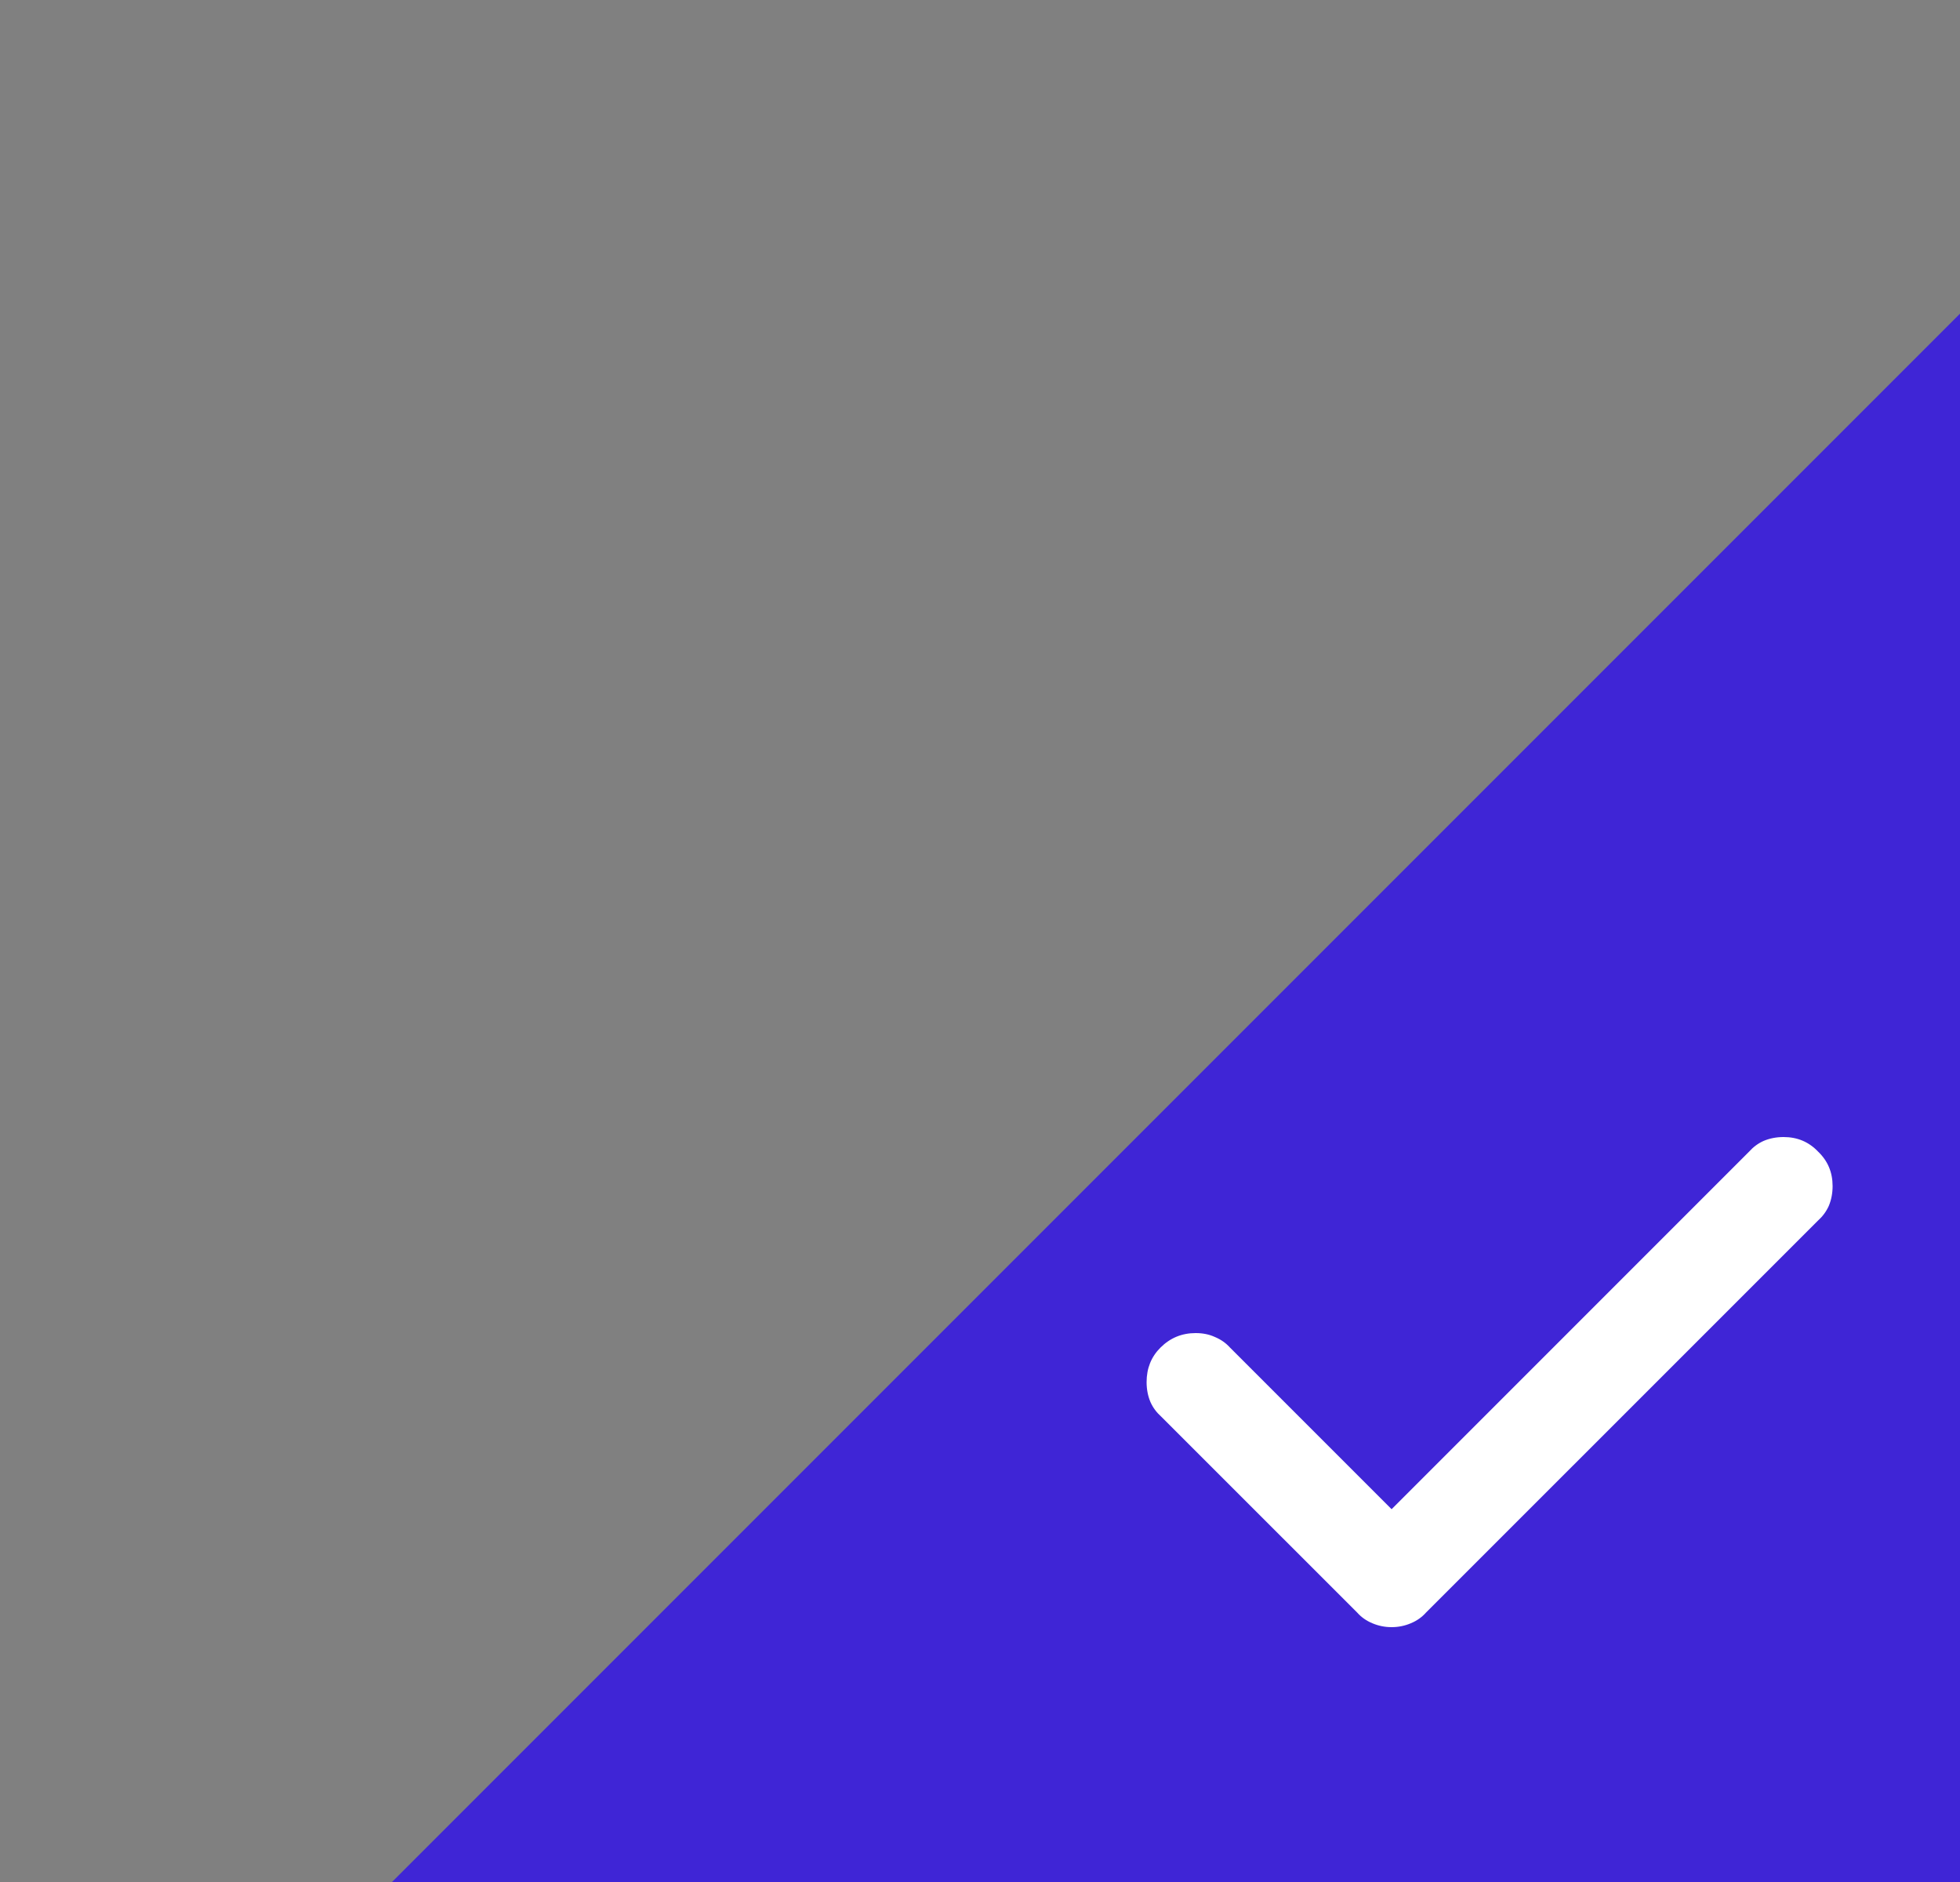<svg width="25" height="24" viewBox="0 0 25 24" fill="none" xmlns="http://www.w3.org/2000/svg">
<rect x="0" y="0" width="25" height="24" fill="#808080" stroke="none"/>
<g clip-path="url(#clip0_2012_1358)">
<path d="M28.284 0.716L0 29L10.607 39.607L38.891 11.322L28.284 0.716Z" fill="#3F25D6"/>
<path d="M23.375 15.125C23.375 15.216 23.359 15.301 23.326 15.379C23.294 15.45 23.248 15.512 23.189 15.565L18.189 20.564C18.137 20.623 18.072 20.669 17.994 20.701C17.916 20.734 17.835 20.75 17.75 20.75C17.665 20.75 17.584 20.734 17.506 20.701C17.428 20.669 17.363 20.623 17.311 20.564L14.81 18.064C14.752 18.012 14.706 17.951 14.674 17.879C14.641 17.801 14.625 17.716 14.625 17.625C14.625 17.449 14.684 17.303 14.801 17.186C14.925 17.062 15.074 17 15.25 17C15.341 17 15.422 17.016 15.494 17.049C15.572 17.081 15.637 17.127 15.69 17.186L17.75 19.246L22.311 14.685C22.363 14.627 22.424 14.581 22.496 14.549C22.574 14.516 22.659 14.5 22.75 14.5C22.926 14.5 23.072 14.562 23.189 14.685C23.313 14.803 23.375 14.949 23.375 15.125Z" fill="white"/>
</g>
<defs>
<clipPath id="clip0_2012_1358">
<rect width="25" height="24" fill="white"/>
</clipPath>
</defs>
</svg>
